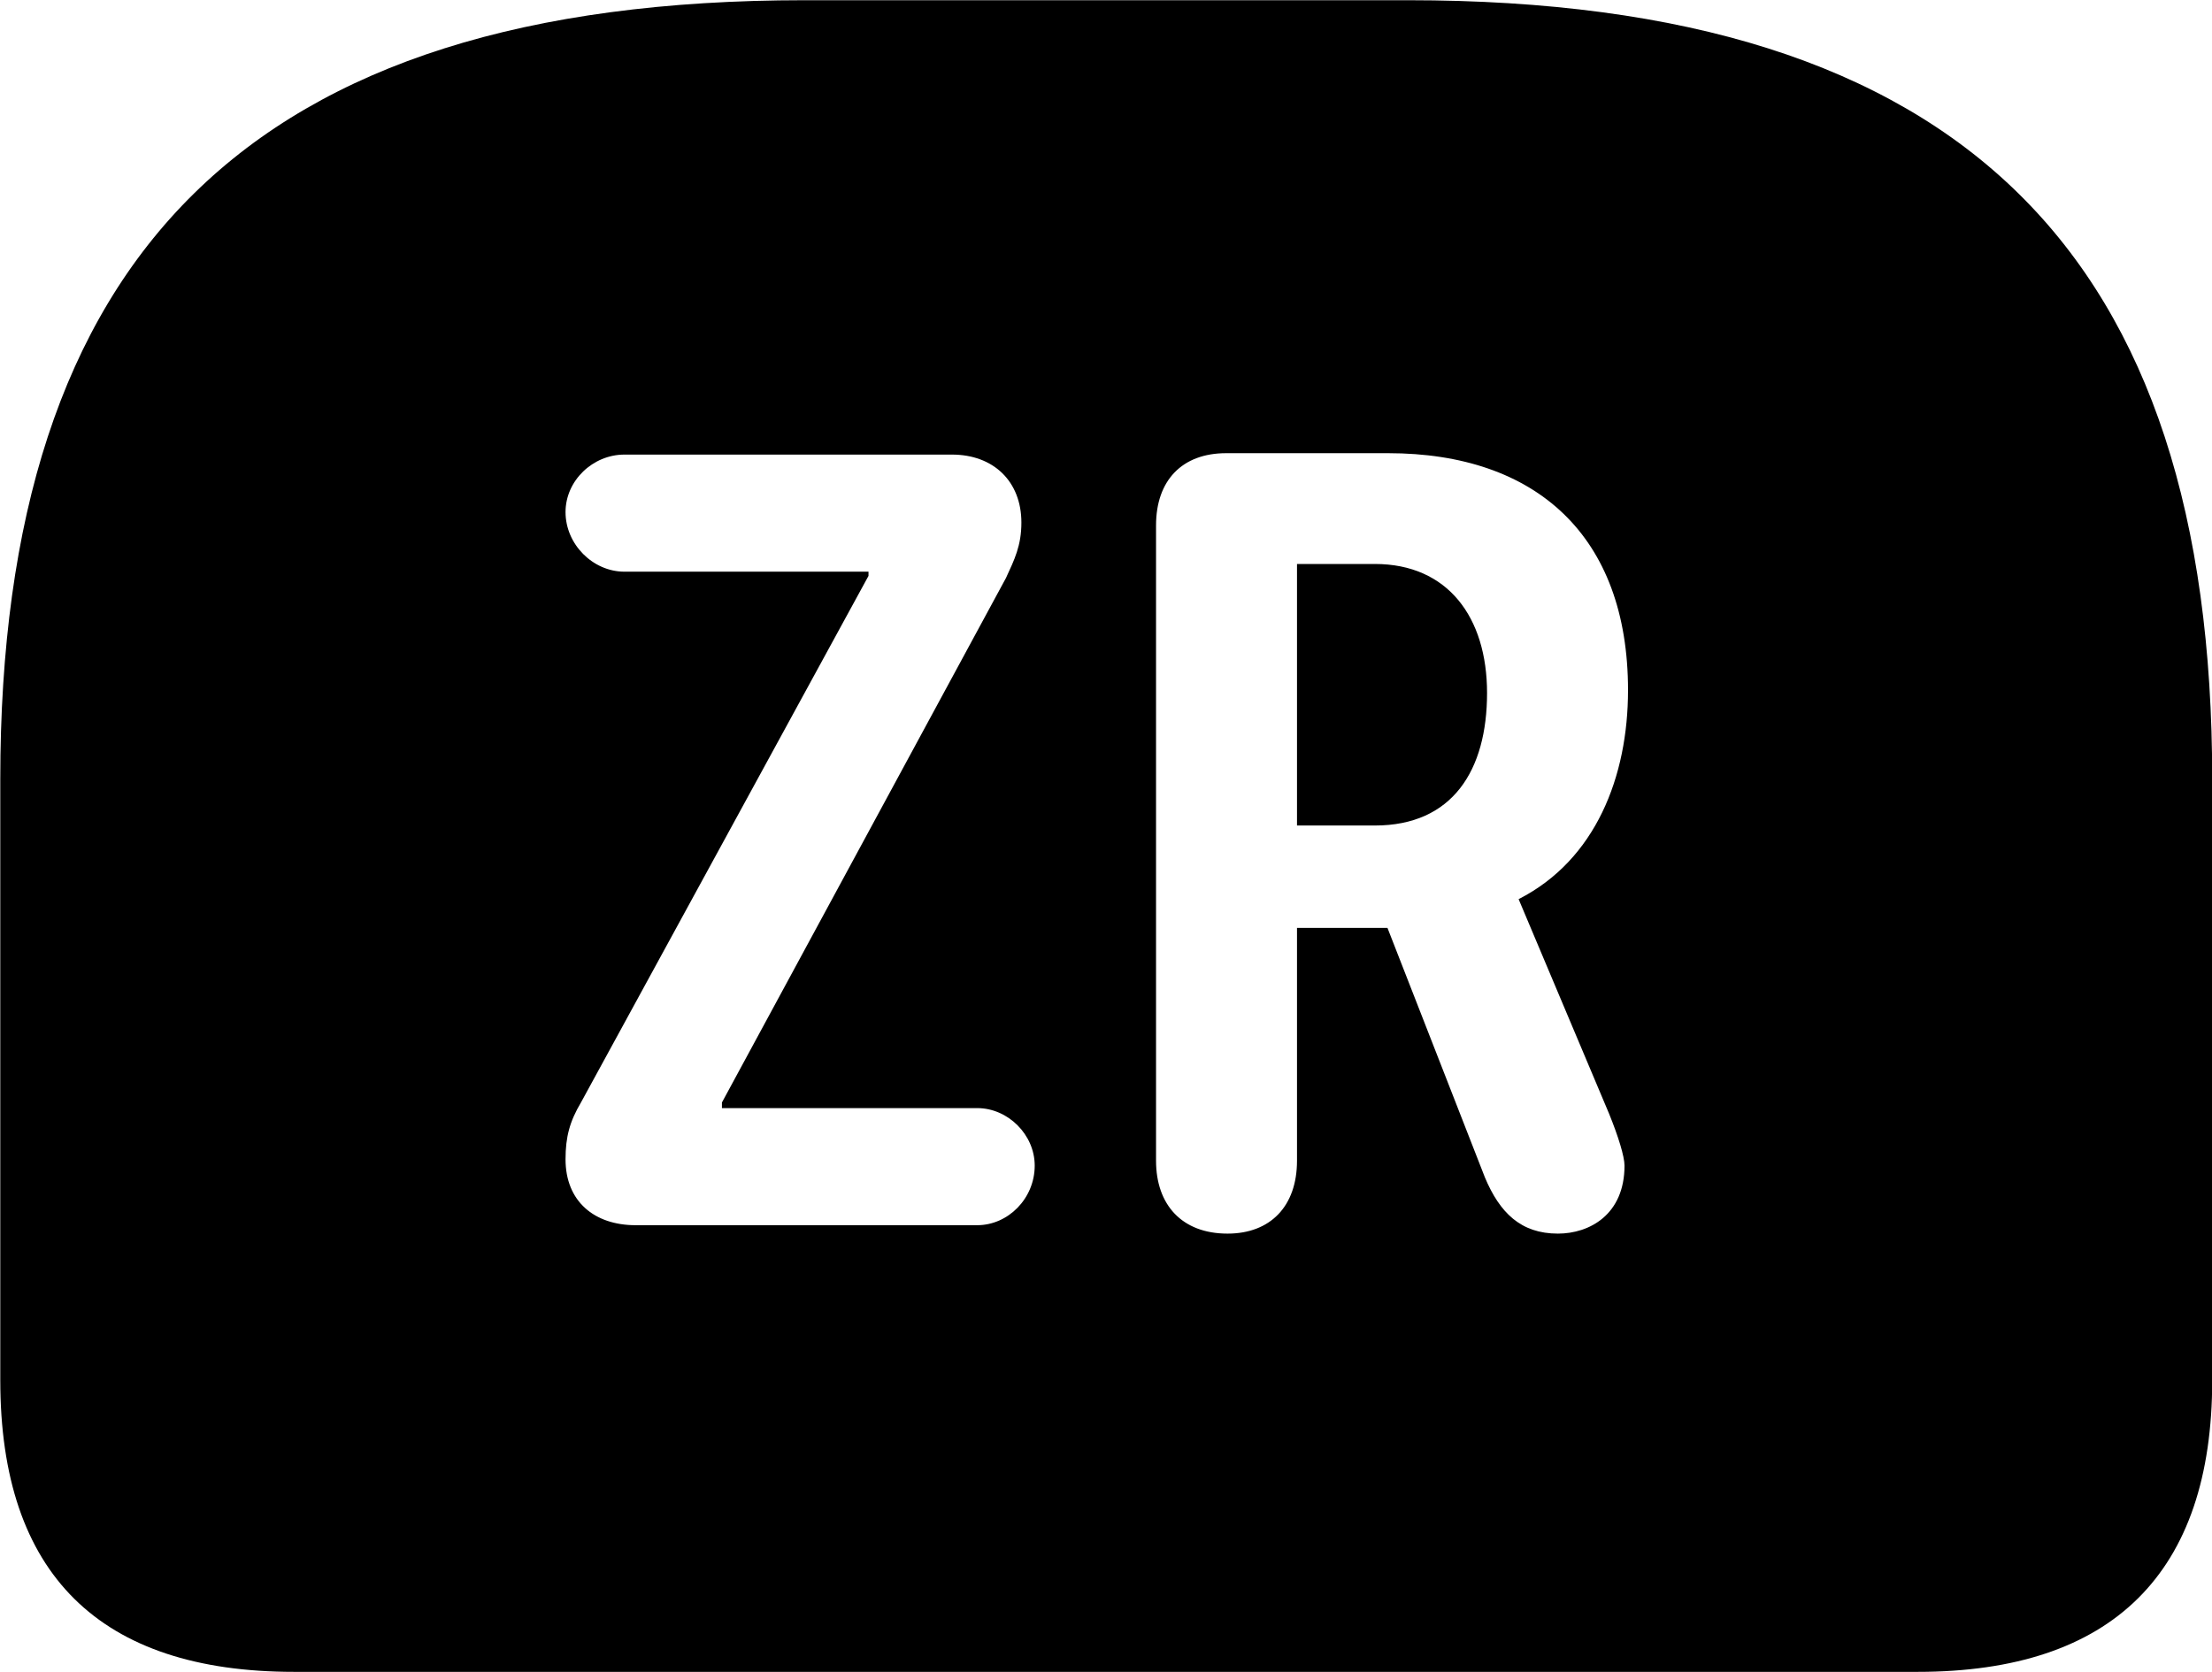 
<svg
    viewBox="0 0 31.541 23.844"
    xmlns="http://www.w3.org/2000/svg"
>
    <path
        fill="inherit"
        d="M11.474 0.003C3.544 0.003 0.004 3.653 0.004 11.113V19.683C0.004 22.453 1.424 23.843 4.194 23.843H27.344C30.124 23.843 31.544 22.433 31.544 19.683V11.113C31.544 3.653 28.004 0.003 20.074 0.003ZM17.504 17.593C16.854 17.593 16.484 17.183 16.484 16.553V7.493C16.484 6.853 16.854 6.463 17.484 6.463H19.794C21.904 6.463 23.214 7.643 23.214 9.843C23.214 11.073 22.754 12.263 21.654 12.823L22.944 15.883C23.074 16.203 23.164 16.493 23.164 16.623C23.164 17.323 22.664 17.593 22.214 17.593C21.684 17.593 21.384 17.293 21.174 16.793L19.784 13.233H18.494V16.553C18.494 17.203 18.114 17.593 17.504 17.593ZM9.064 17.473C8.474 17.473 8.064 17.133 8.064 16.533C8.064 16.213 8.124 15.993 8.284 15.723L12.384 8.213V8.153H8.904C8.454 8.153 8.064 7.763 8.064 7.303C8.064 6.853 8.454 6.483 8.904 6.483H13.574C14.164 6.483 14.564 6.863 14.564 7.453C14.564 7.783 14.464 7.983 14.344 8.243L10.294 15.723V15.803H13.934C14.374 15.803 14.754 16.183 14.754 16.623C14.754 17.093 14.374 17.473 13.934 17.473ZM18.494 11.773H19.604C20.714 11.773 21.204 10.983 21.204 9.883C21.204 8.803 20.644 8.043 19.604 8.043H18.494Z"
        fillRule="evenodd"
        clipRule="evenodd"
    />
</svg>
        